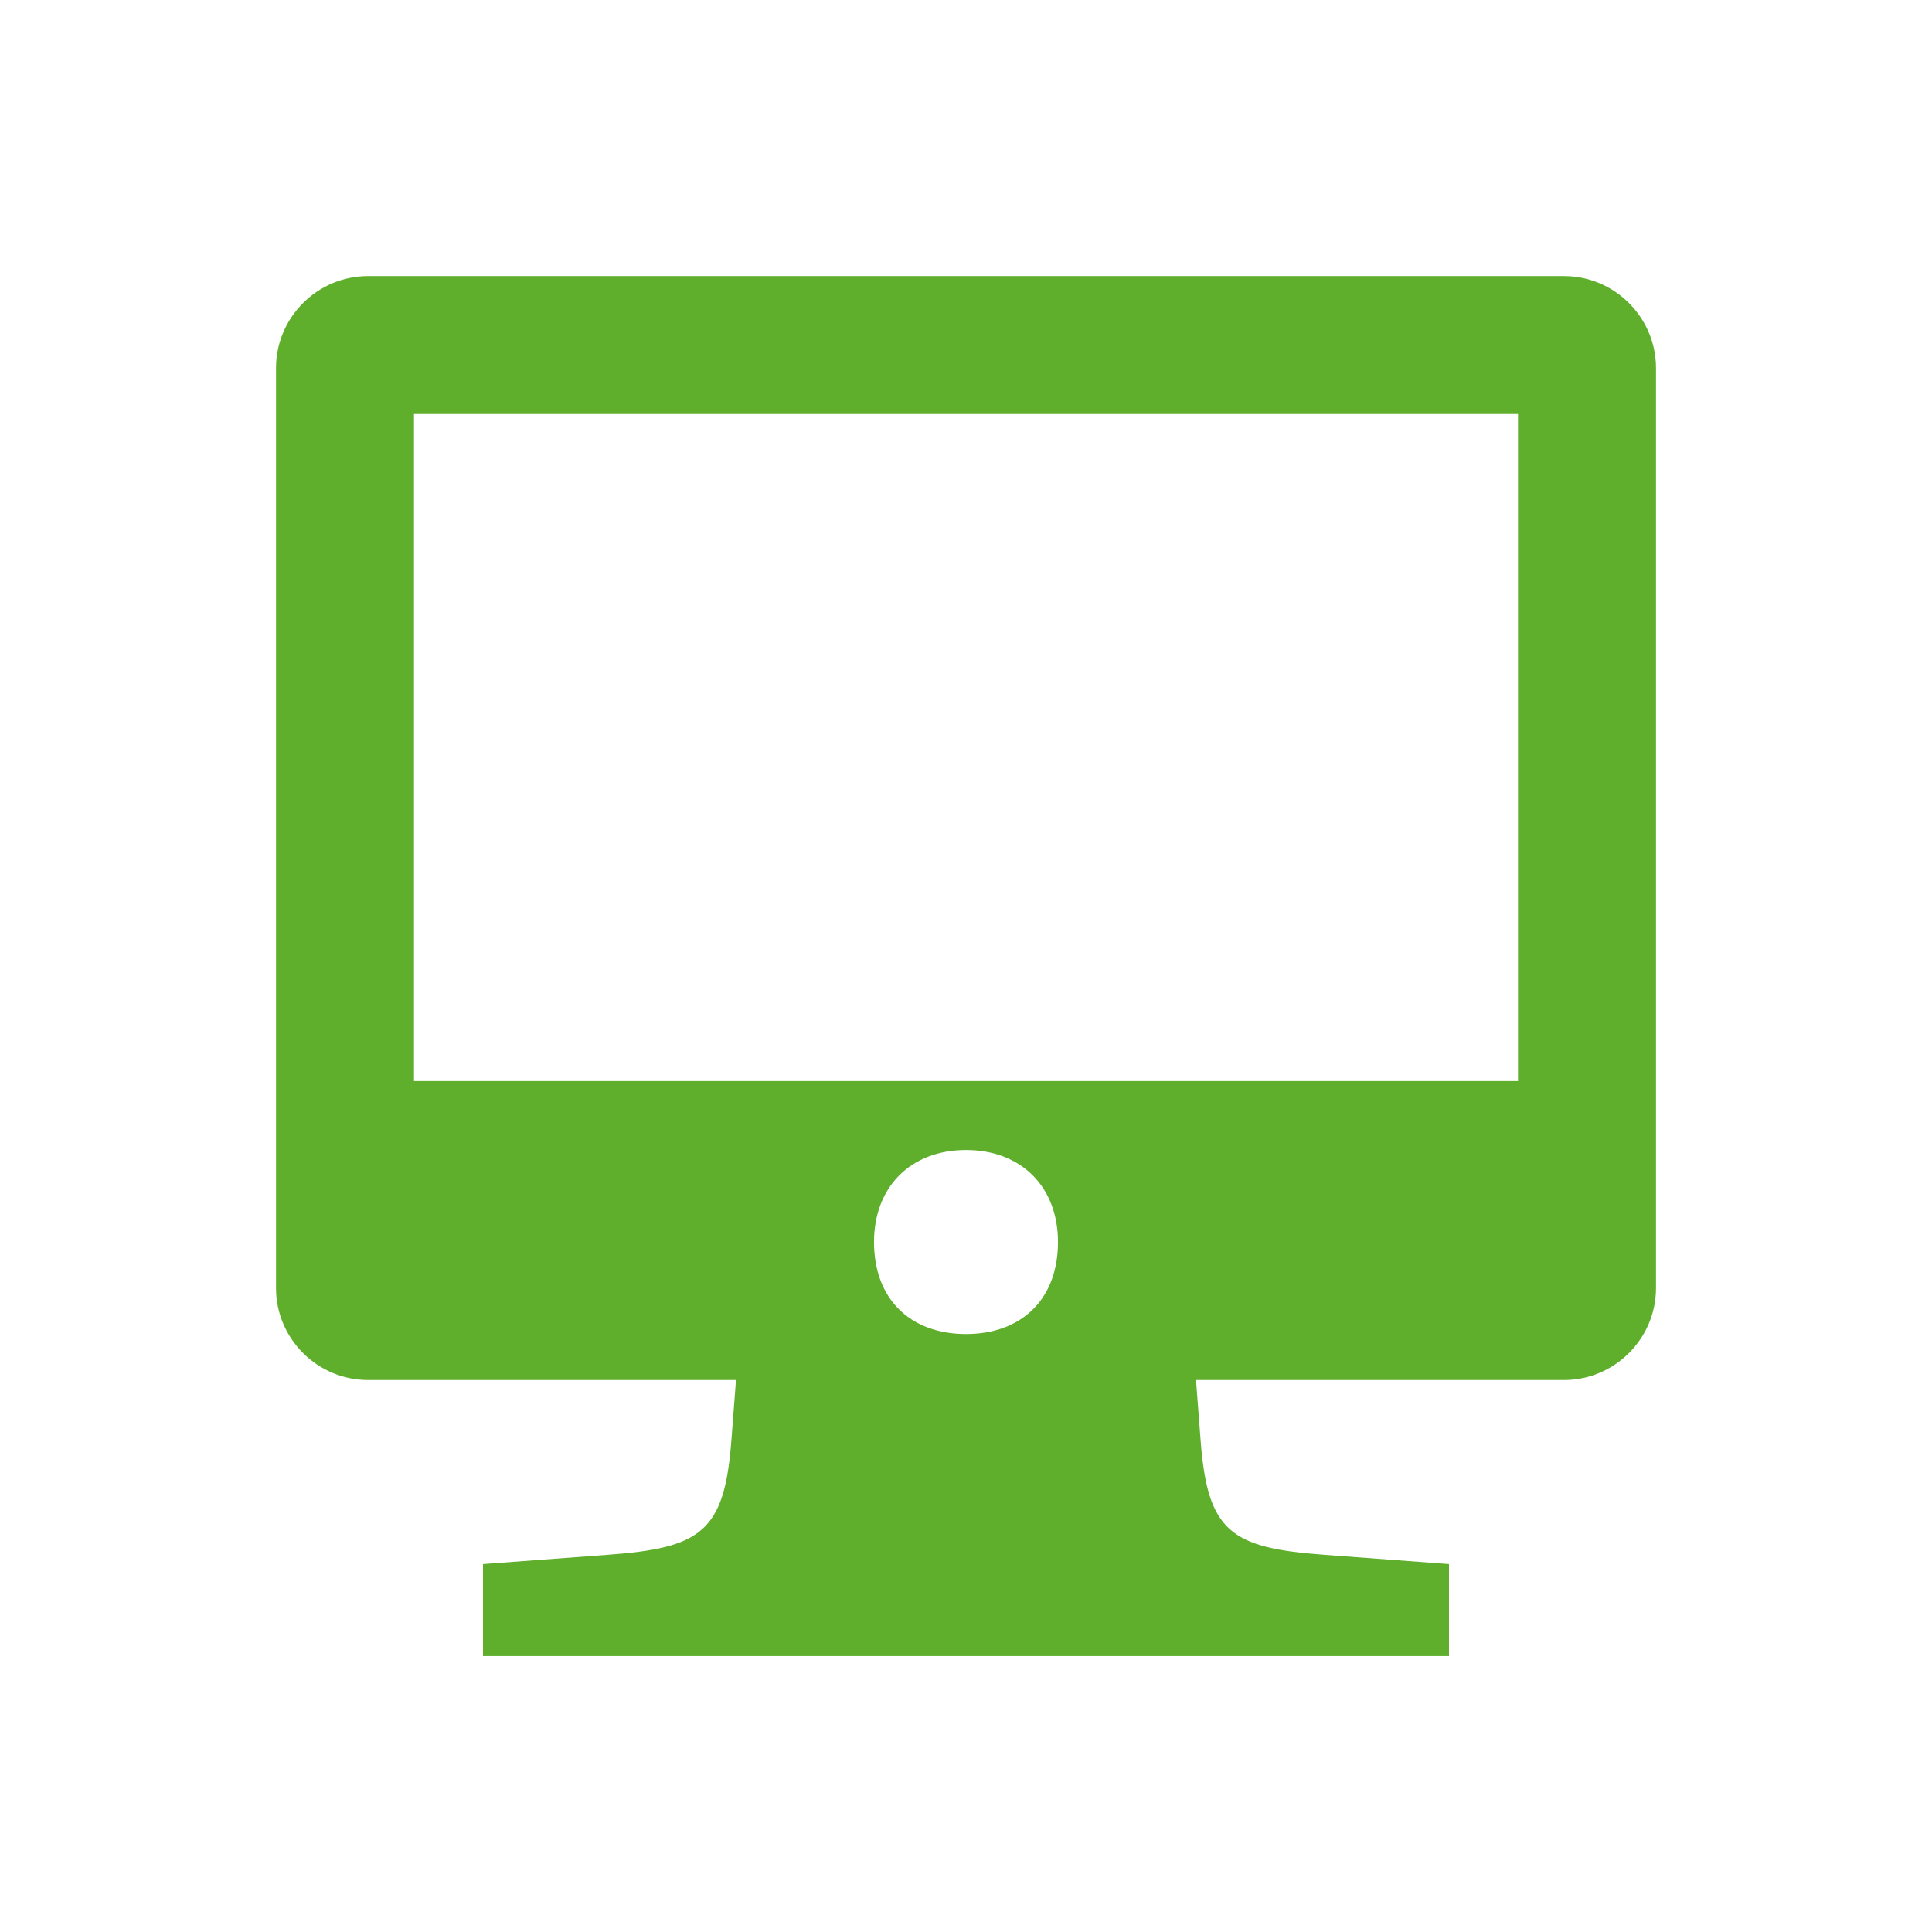 <svg width="36" height="36" viewBox="0 0 36 36" fill="none" xmlns="http://www.w3.org/2000/svg">
<path d="M29.143 5.144H6.857C5.914 5.144 5.143 5.915 5.143 6.858V24.001C5.143 24.944 5.914 25.715 6.857 25.715H13.714L13.629 26.829C13.5 28.544 13.071 28.844 11.314 28.972L9 29.144V30.858H27V29.144L24.686 28.972C22.928 28.844 22.5 28.544 22.371 26.829L22.286 25.715H29.143C30.086 25.715 30.857 24.944 30.857 24.001V6.858C30.857 5.915 30.086 5.144 29.143 5.144ZM18 24.858C16.971 24.858 16.286 24.215 16.286 23.144C16.286 22.115 16.971 21.429 18 21.429C19.029 21.429 19.714 22.115 19.714 23.144C19.714 24.215 19.029 24.858 18 24.858ZM28.286 20.144H7.714V7.715H28.286V20.144Z" fill="#5FAF2D"/>
</svg>
